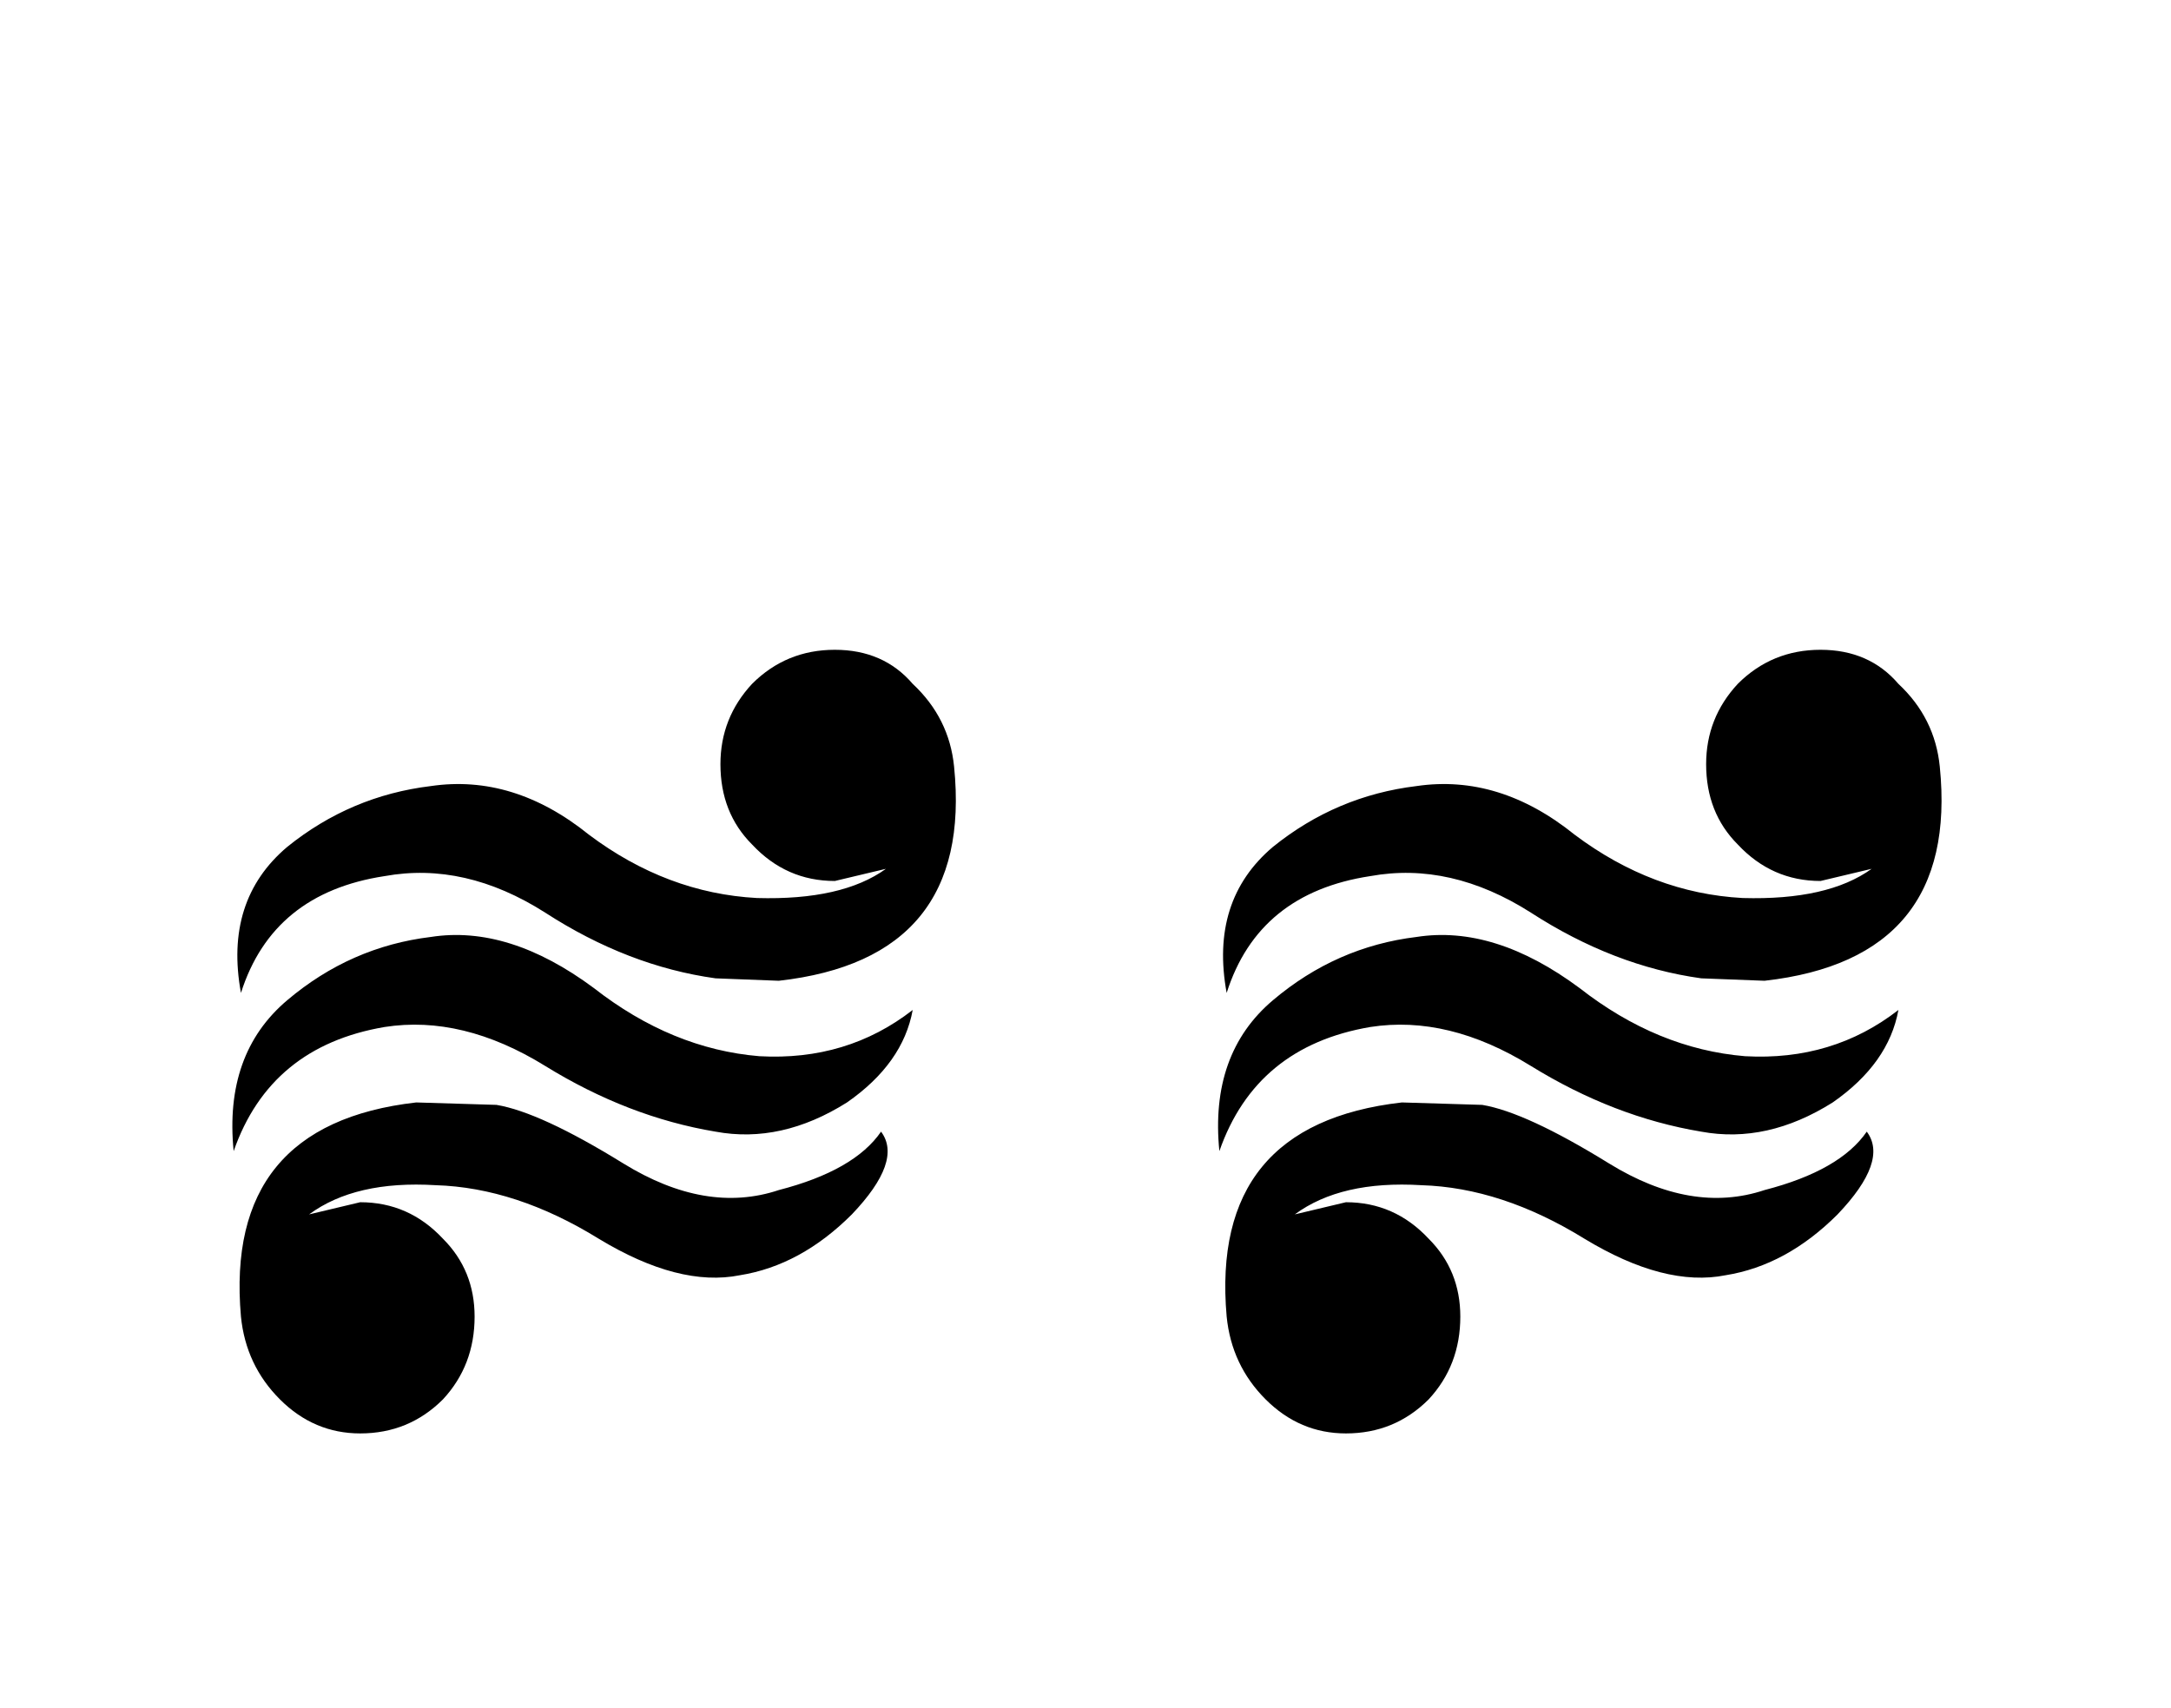<svg id="root" xmlns="http://www.w3.org/2000/svg" xmlns:xlink="http://www.w3.org/1999/xlink" width="44.6" height="35.1"><use xlink:href="#a" width="35.15" height="16.1" transform="translate(4.75 13.35)"/><defs><path id="a" fill-rule="evenodd" d="M13.15 14q-1.25.25-2.9-.75-1.7-1.05-3.35-1.1-1.65-.1-2.6.6l1.05-.25q1 0 1.7.75.65.65.65 1.6 0 1-.65 1.7-.7.7-1.7.7-.95 0-1.65-.7t-.8-1.7q-.35-3.95 3.6-4.4l1.65.05q.9.15 2.6 1.2 1.7 1.05 3.2.55 1.55-.4 2.1-1.2.45.6-.6 1.7-1.05 1.05-2.3 1.25m3.55-5.45q-.2 1.1-1.35 1.9-1.35.85-2.7.6-1.8-.3-3.5-1.35t-3.3-.8q-2.35.4-3.1 2.55-.2-2 1.1-3.1t2.95-1.3q1.6-.25 3.35 1.05 1.6 1.25 3.4 1.4 1.8.1 3.15-.95m-7.55-2Q7.5 5.5 5.85 5.8q-2.3.35-2.95 2.4-.35-1.9.95-3 1.3-1.05 2.95-1.25 1.7-.25 3.25 1 1.6 1.2 3.45 1.3 1.75.05 2.65-.6l-1.05.25q-1 0-1.7-.75-.65-.65-.65-1.65 0-.95.65-1.65.7-.7 1.7-.7t1.6.7q.75.7.85 1.7.4 3.95-3.6 4.4l-1.3-.05q-1.8-.25-3.5-1.35M-7.1 14q-1.25.25-2.9-.75-1.7-1.05-3.35-1.1-1.65-.1-2.6.6l1.05-.25q1 0 1.7.75.65.65.65 1.6 0 1-.65 1.7-.7.7-1.7.7-.95 0-1.65-.7t-.8-1.7q-.35-3.95 3.6-4.4l1.65.05q.9.15 2.6 1.2 1.7 1.05 3.2.55 1.55-.4 2.1-1.2.45.6-.6 1.7Q-5.85 13.8-7.1 14m3.55-5.45q-.2 1.1-1.35 1.9-1.35.85-2.7.6-1.8-.3-3.5-1.35t-3.3-.8q-2.35.4-3.1 2.55-.2-2 1.1-3.1t2.95-1.3q1.6-.25 3.35 1.05 1.6 1.25 3.4 1.4 1.8.1 3.15-.95m-7.55-2q-1.65-1.05-3.3-.75-2.3.35-2.95 2.4-.35-1.9.95-3 1.3-1.05 2.95-1.25 1.7-.25 3.25 1 1.6 1.2 3.45 1.3 1.75.05 2.65-.6l-1.05.25q-1 0-1.7-.75-.65-.65-.65-1.65 0-.95.65-1.65.7-.7 1.7-.7t1.6.7q.75.7.85 1.7.4 3.95-3.6 4.4l-1.3-.05q-1.8-.25-3.5-1.35" transform="translate(17.55 -1.15)"/></defs></svg>